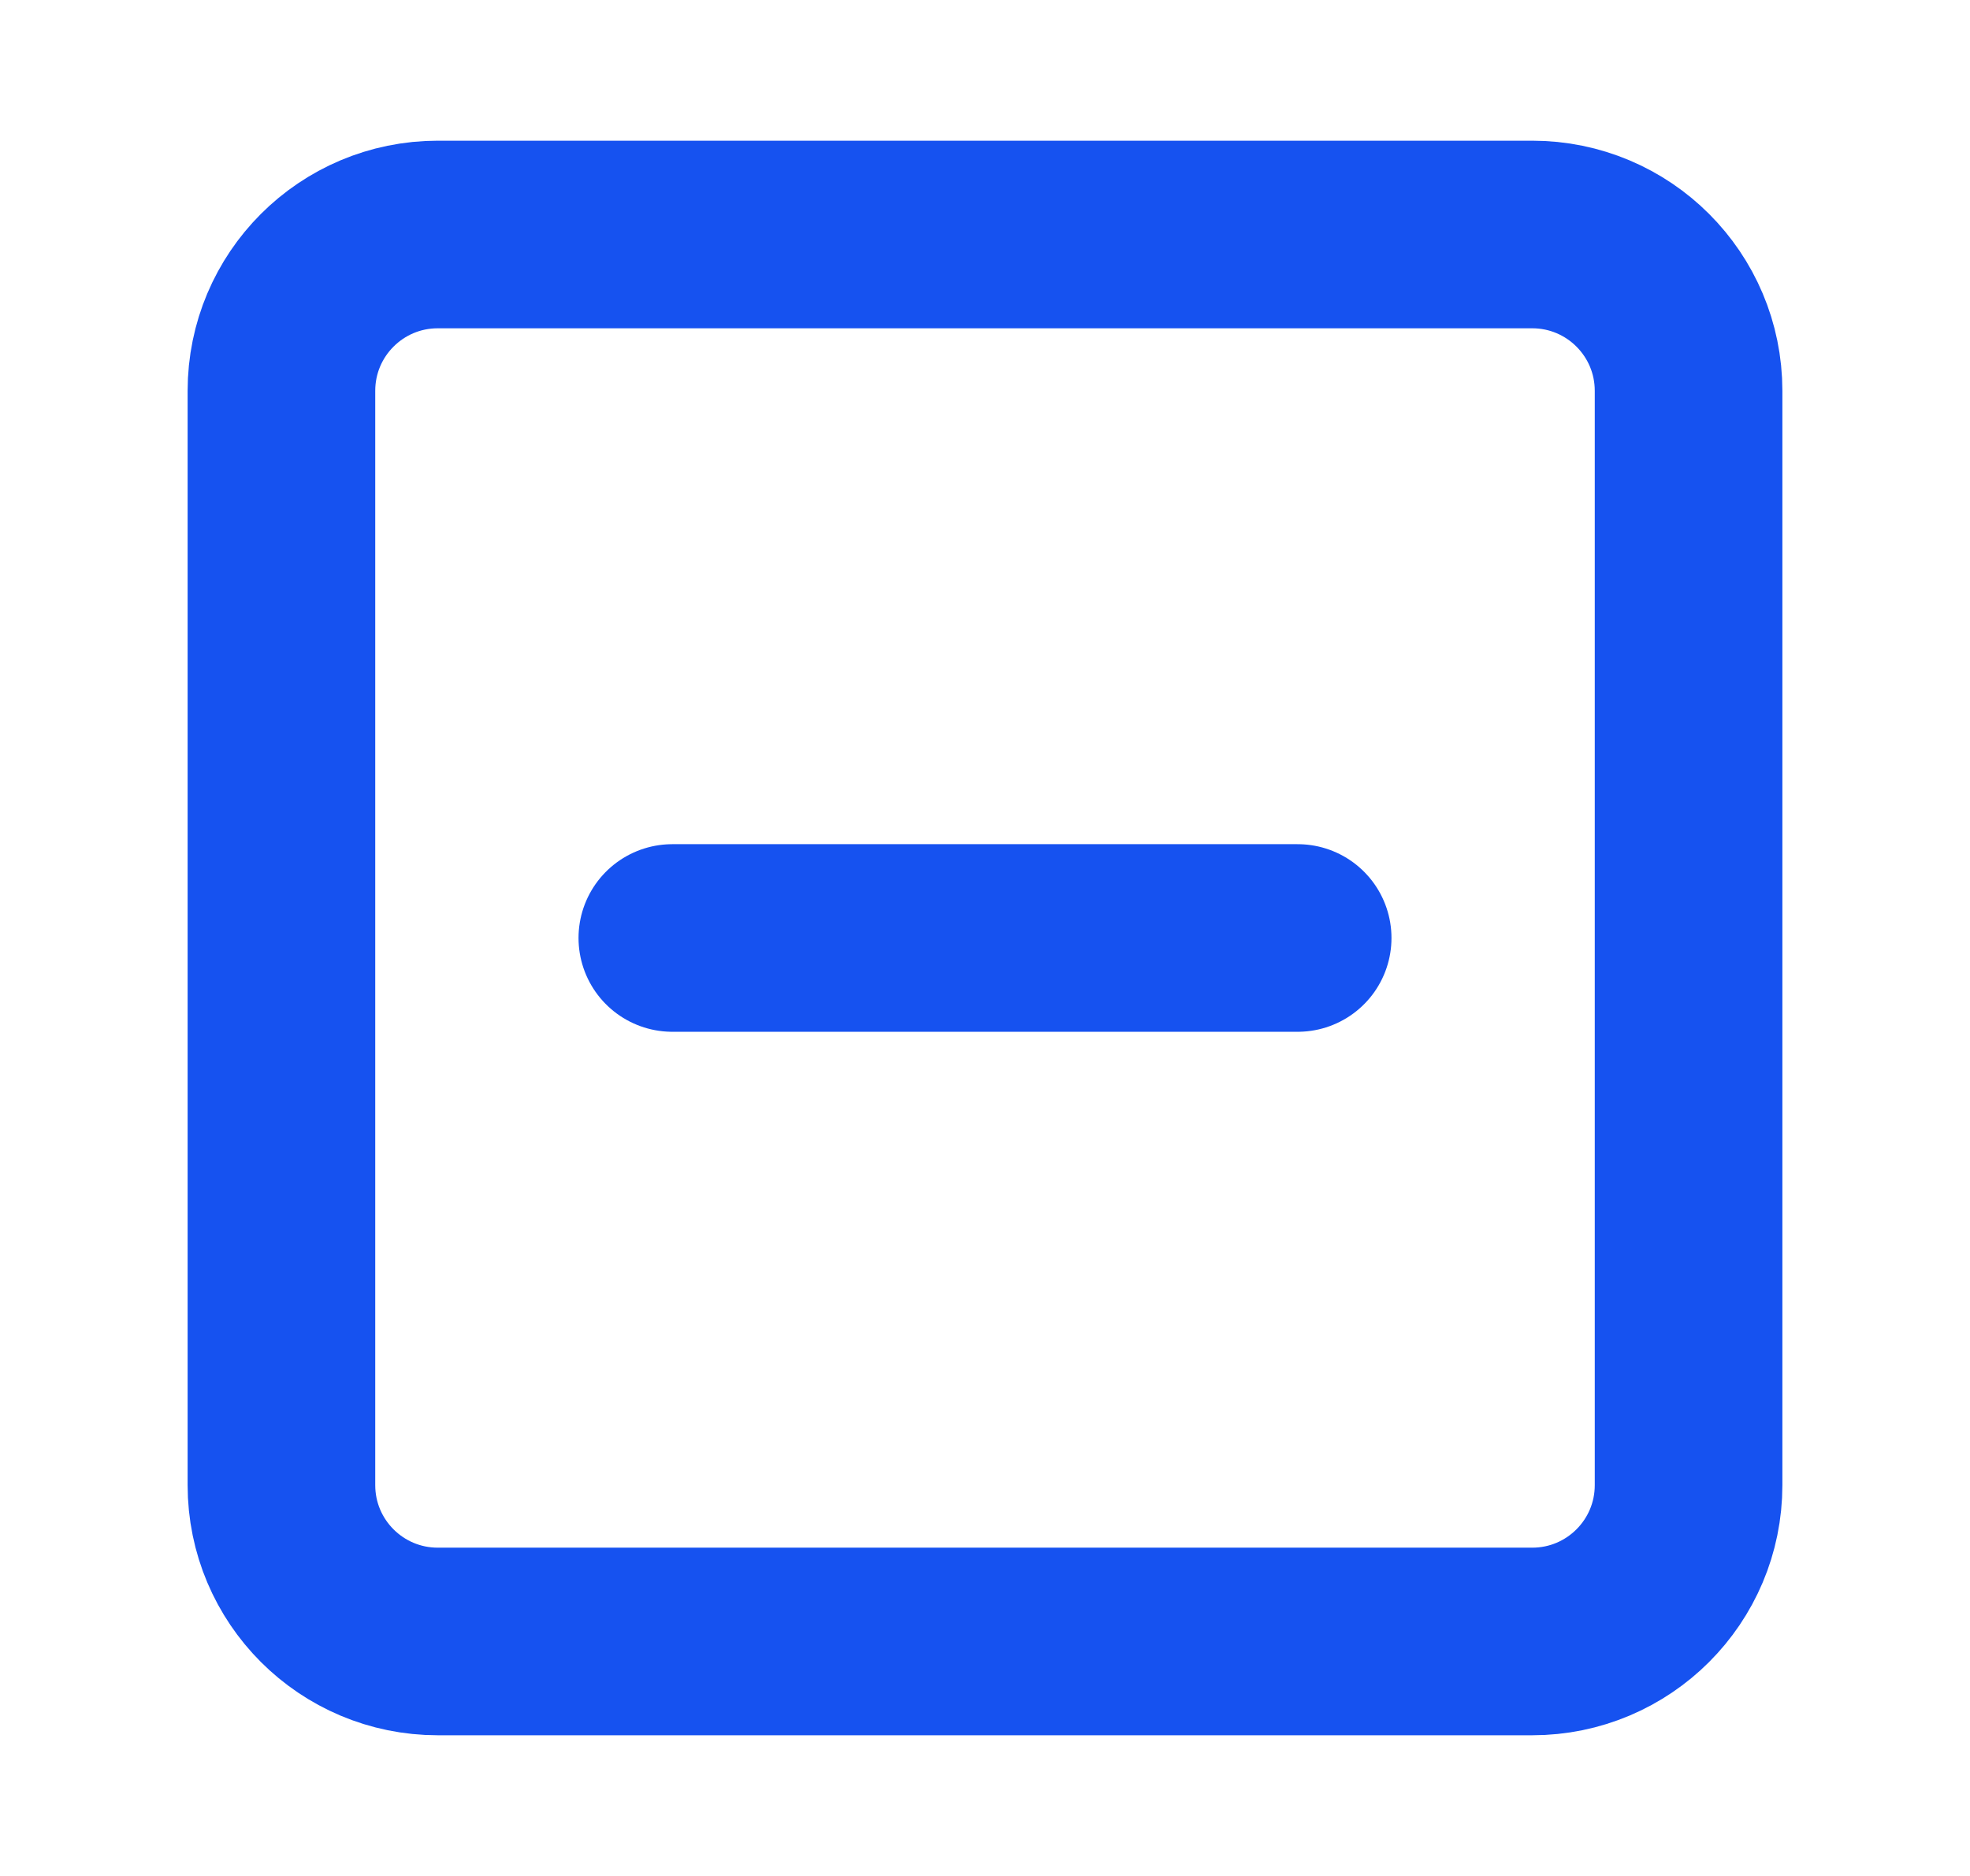 <svg width="21" height="20" viewBox="0 0 21 20" fill="none" xmlns="http://www.w3.org/2000/svg">
<path d="M7.167 10H13.833M4.667 2.5H16.333C17.254 2.5 18 3.246 18 4.167V15.833C18 16.754 17.254 17.5 16.333 17.5H4.667C3.746 17.5 3 16.754 3 15.833V4.167C3 3.246 3.746 2.5 4.667 2.5Z" stroke="#1652F0" stroke-width="2" stroke-linecap="round" stroke-linejoin="round"/>
</svg>
